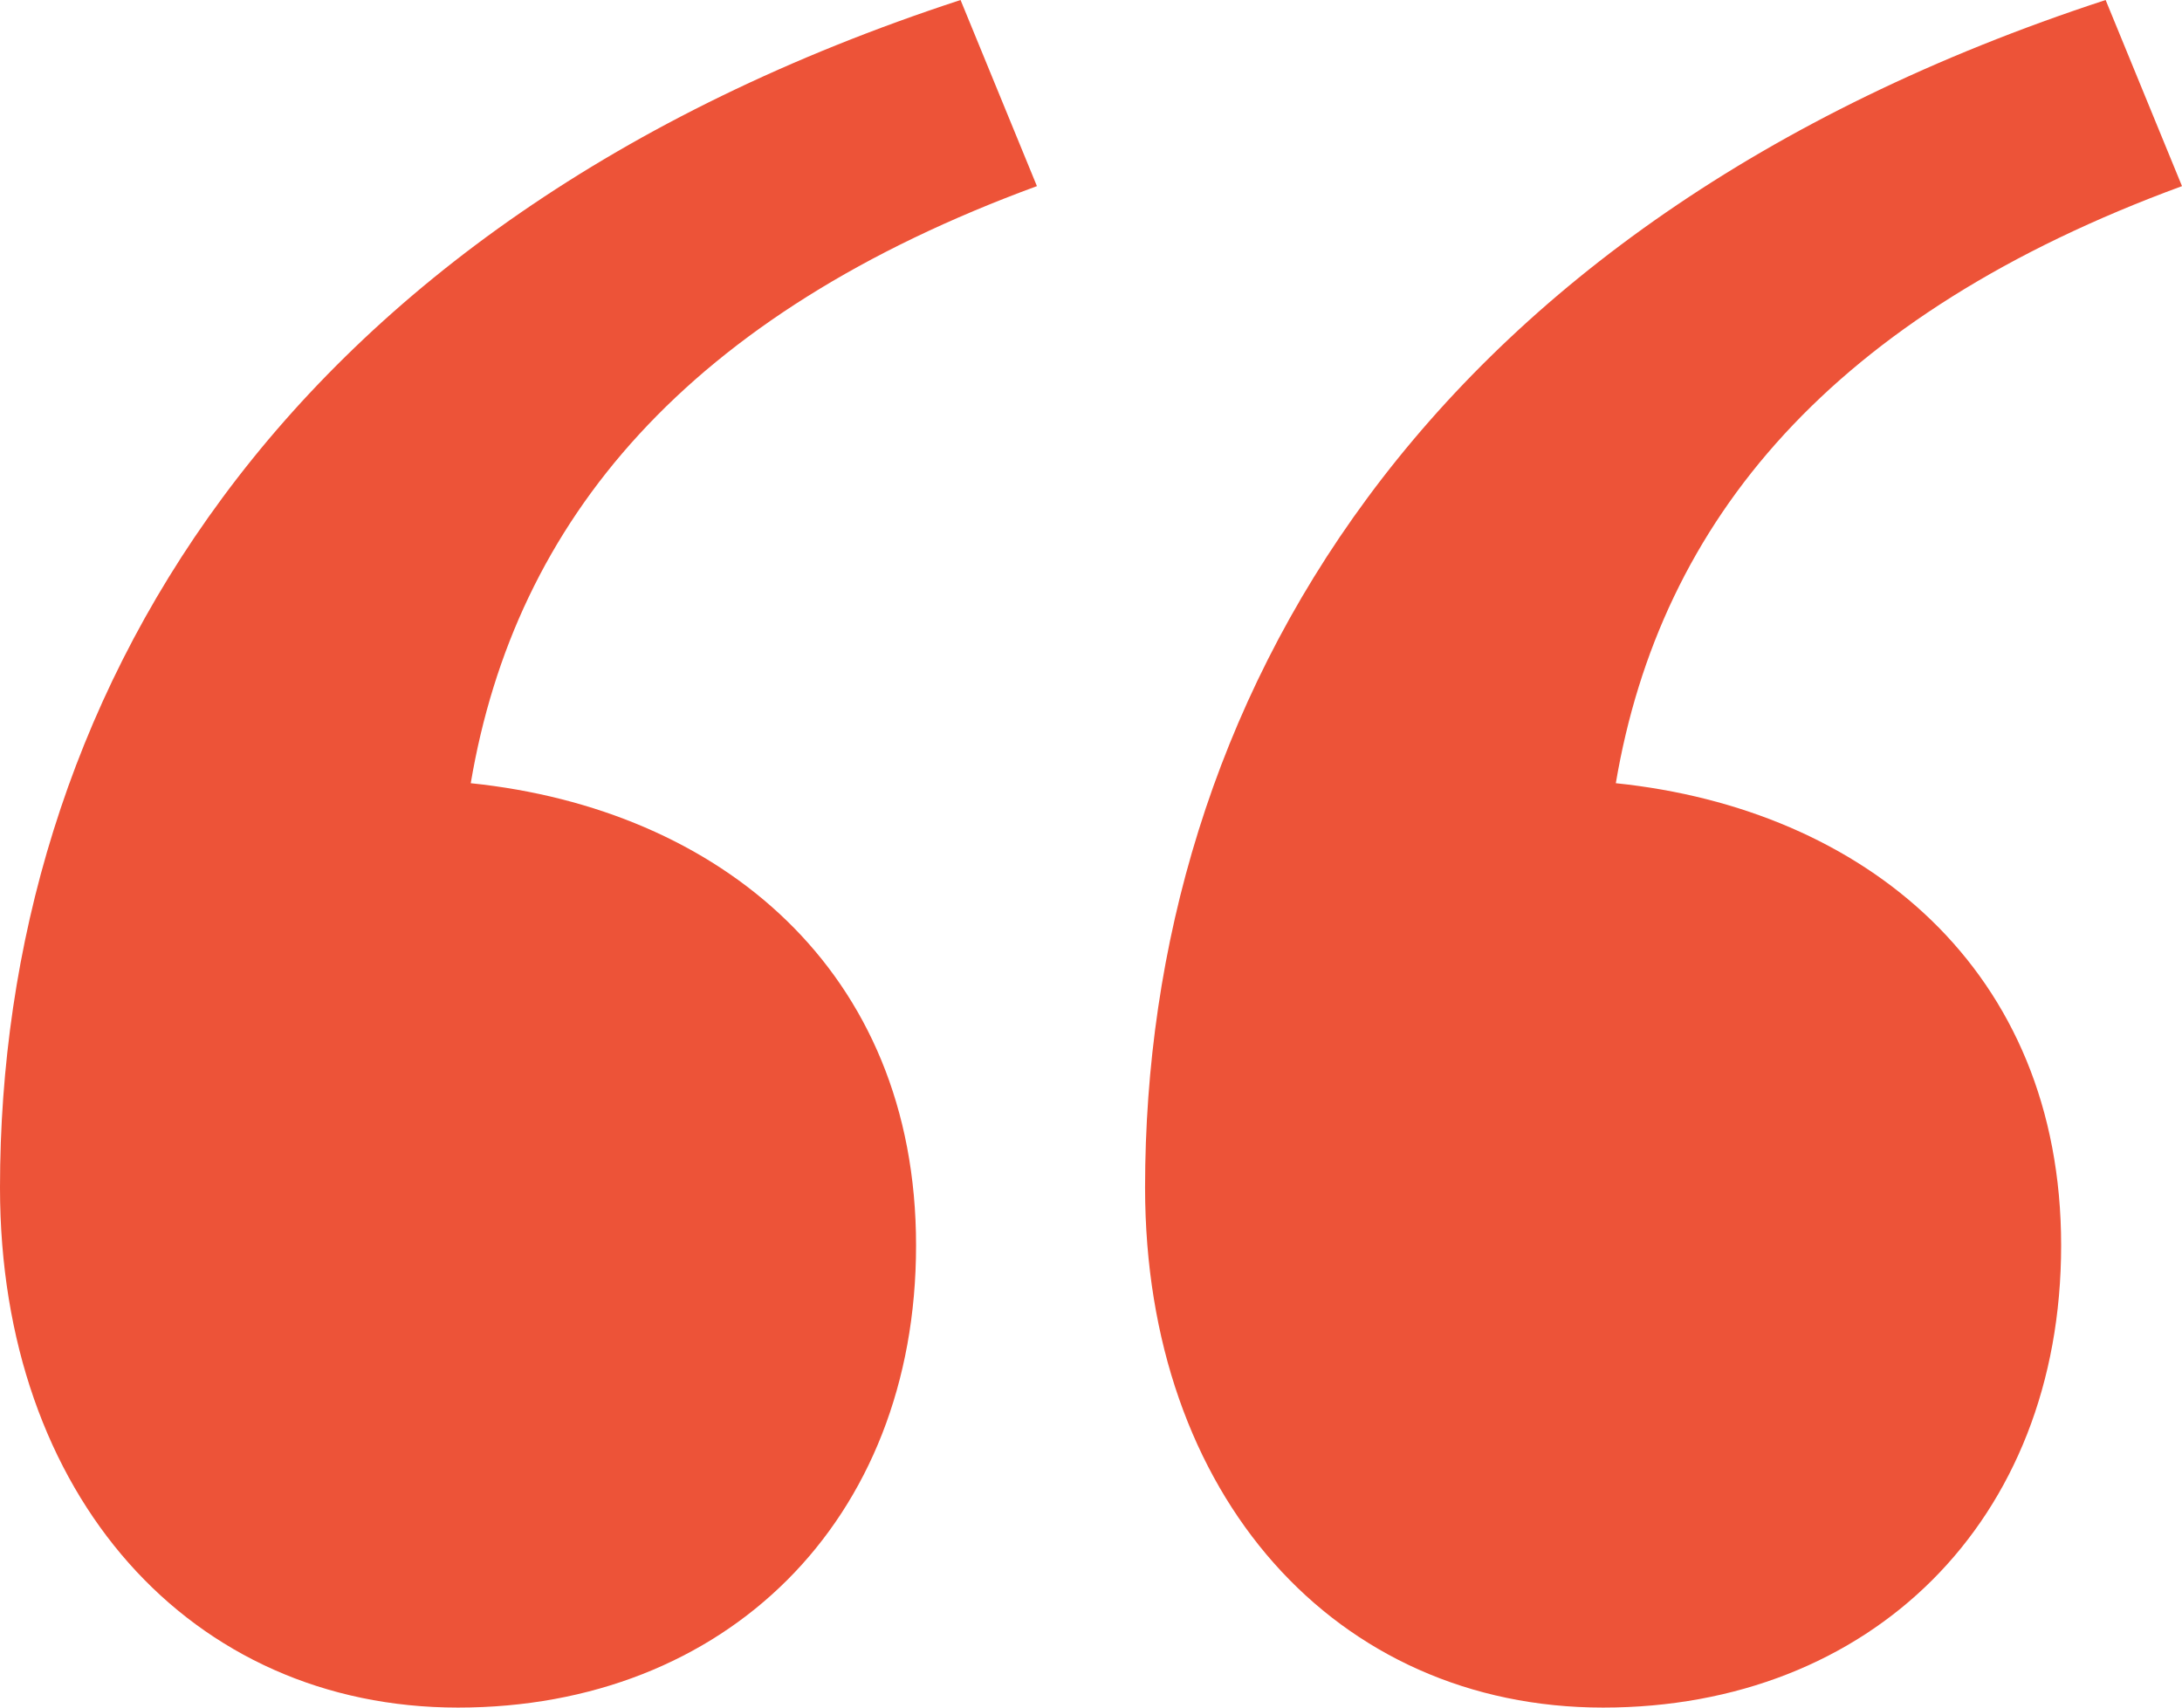 <?xml version="1.0" encoding="UTF-8"?>
<svg width="23px" height="18px" viewBox="0 0 23 18" version="1.1" xmlns="http://www.w3.org/2000/svg" xmlns:xlink="http://www.w3.org/1999/xlink">
    <!-- Generator: sketchtool 57.1 (101010) - https://sketch.com -->
    <title>C2B316F8-63EC-4223-8FBE-4A1C21BC1DA6</title>
    <desc>Created with sketchtool.</desc>
    <g id="Desktop" stroke="none" stroke-width="1" fill="none" fill-rule="evenodd">
        <g id="Team-Expand" transform="translate(-81, -5469)" fill="#ED5338" fill-rule="nonzero">
            <path d="M91.93,5470.962 C88.242,5472.316 86.431,5474.481 85.962,5477.256 C88.577,5477.526 90.656,5479.218 90.656,5482.128 C90.656,5485.038 88.644,5487 85.828,5487 C83.012,5487 81,5484.767 81,5481.519 C81,5476.444 83.883,5471.368 91.125,5469 L91.93,5470.962 Z M104,5470.962 C100.312,5472.316 98.501,5474.481 98.032,5477.256 C100.647,5477.526 102.726,5479.218 102.726,5482.128 C102.726,5485.038 100.714,5487 97.898,5487 C95.082,5487 93.07,5484.767 93.07,5481.519 C93.07,5476.444 95.953,5471.368 103.195,5469 L104,5470.962 Z" id="“"></path>
        </g>
    </g>
</svg>